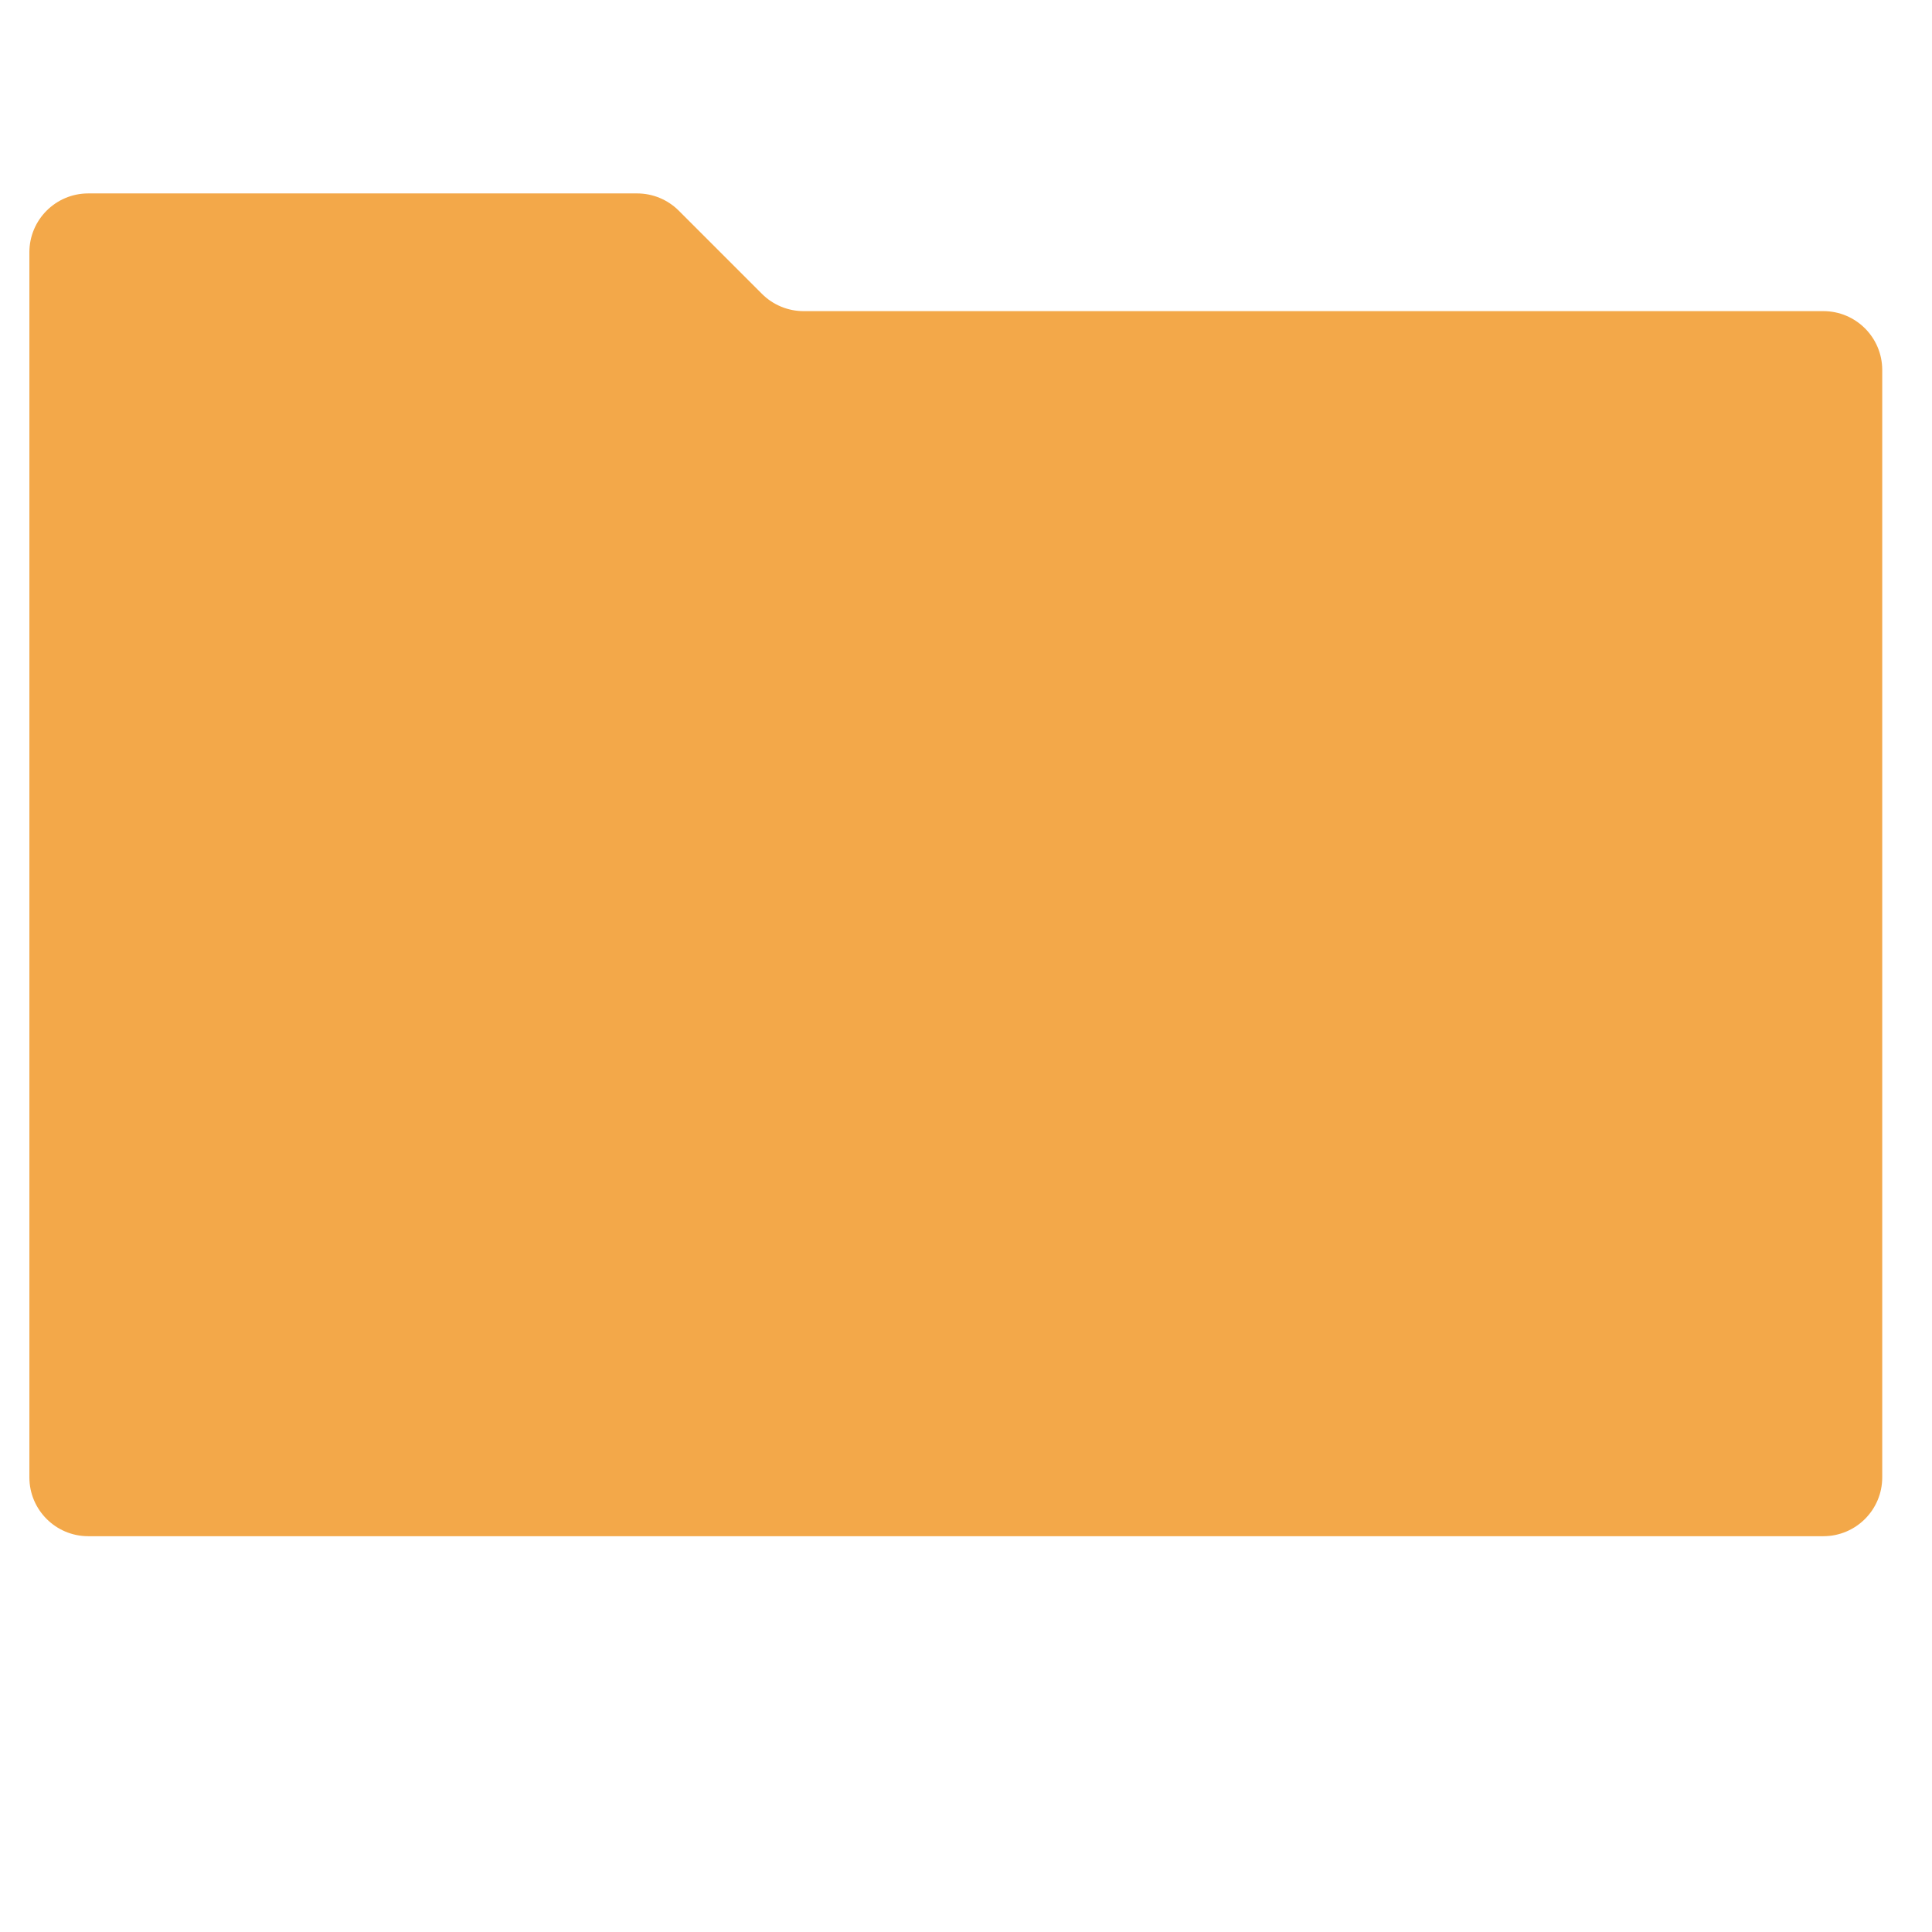 <svg xmlns="http://www.w3.org/2000/svg" xmlns:xlink="http://www.w3.org/1999/xlink" width="500" zoomAndPan="magnify" viewBox="0 0 375 375" height="500" preserveAspectRatio="xMidYMid meet" version="1.0"><defs><clipPath id="6495cfae00"><path d="M 5.703 37.543 L 365.34 37.543 L 365.34 298.176 L 5.703 298.176 Z M 5.703 37.543 " clip-rule="nonzero"/></clipPath></defs><g clip-path="url(#6495cfae00)"><path fill="#f3a849" d="M 17.129 298.176 L 353.914 298.176 C 360.227 298.176 365.34 293.059 365.34 286.754 L 365.34 71.816 C 365.34 65.508 360.227 60.391 353.914 60.391 L 155.984 60.391 C 152.953 60.391 150.047 59.188 147.906 57.047 L 131.75 40.891 C 129.605 38.75 126.699 37.543 123.672 37.543 L 17.129 37.543 C 10.82 37.543 5.703 42.66 5.703 48.969 L 5.703 286.754 C 5.703 293.059 10.82 298.176 17.129 298.176 " fill-opacity="1" fill-rule="nonzero"/></g></svg>